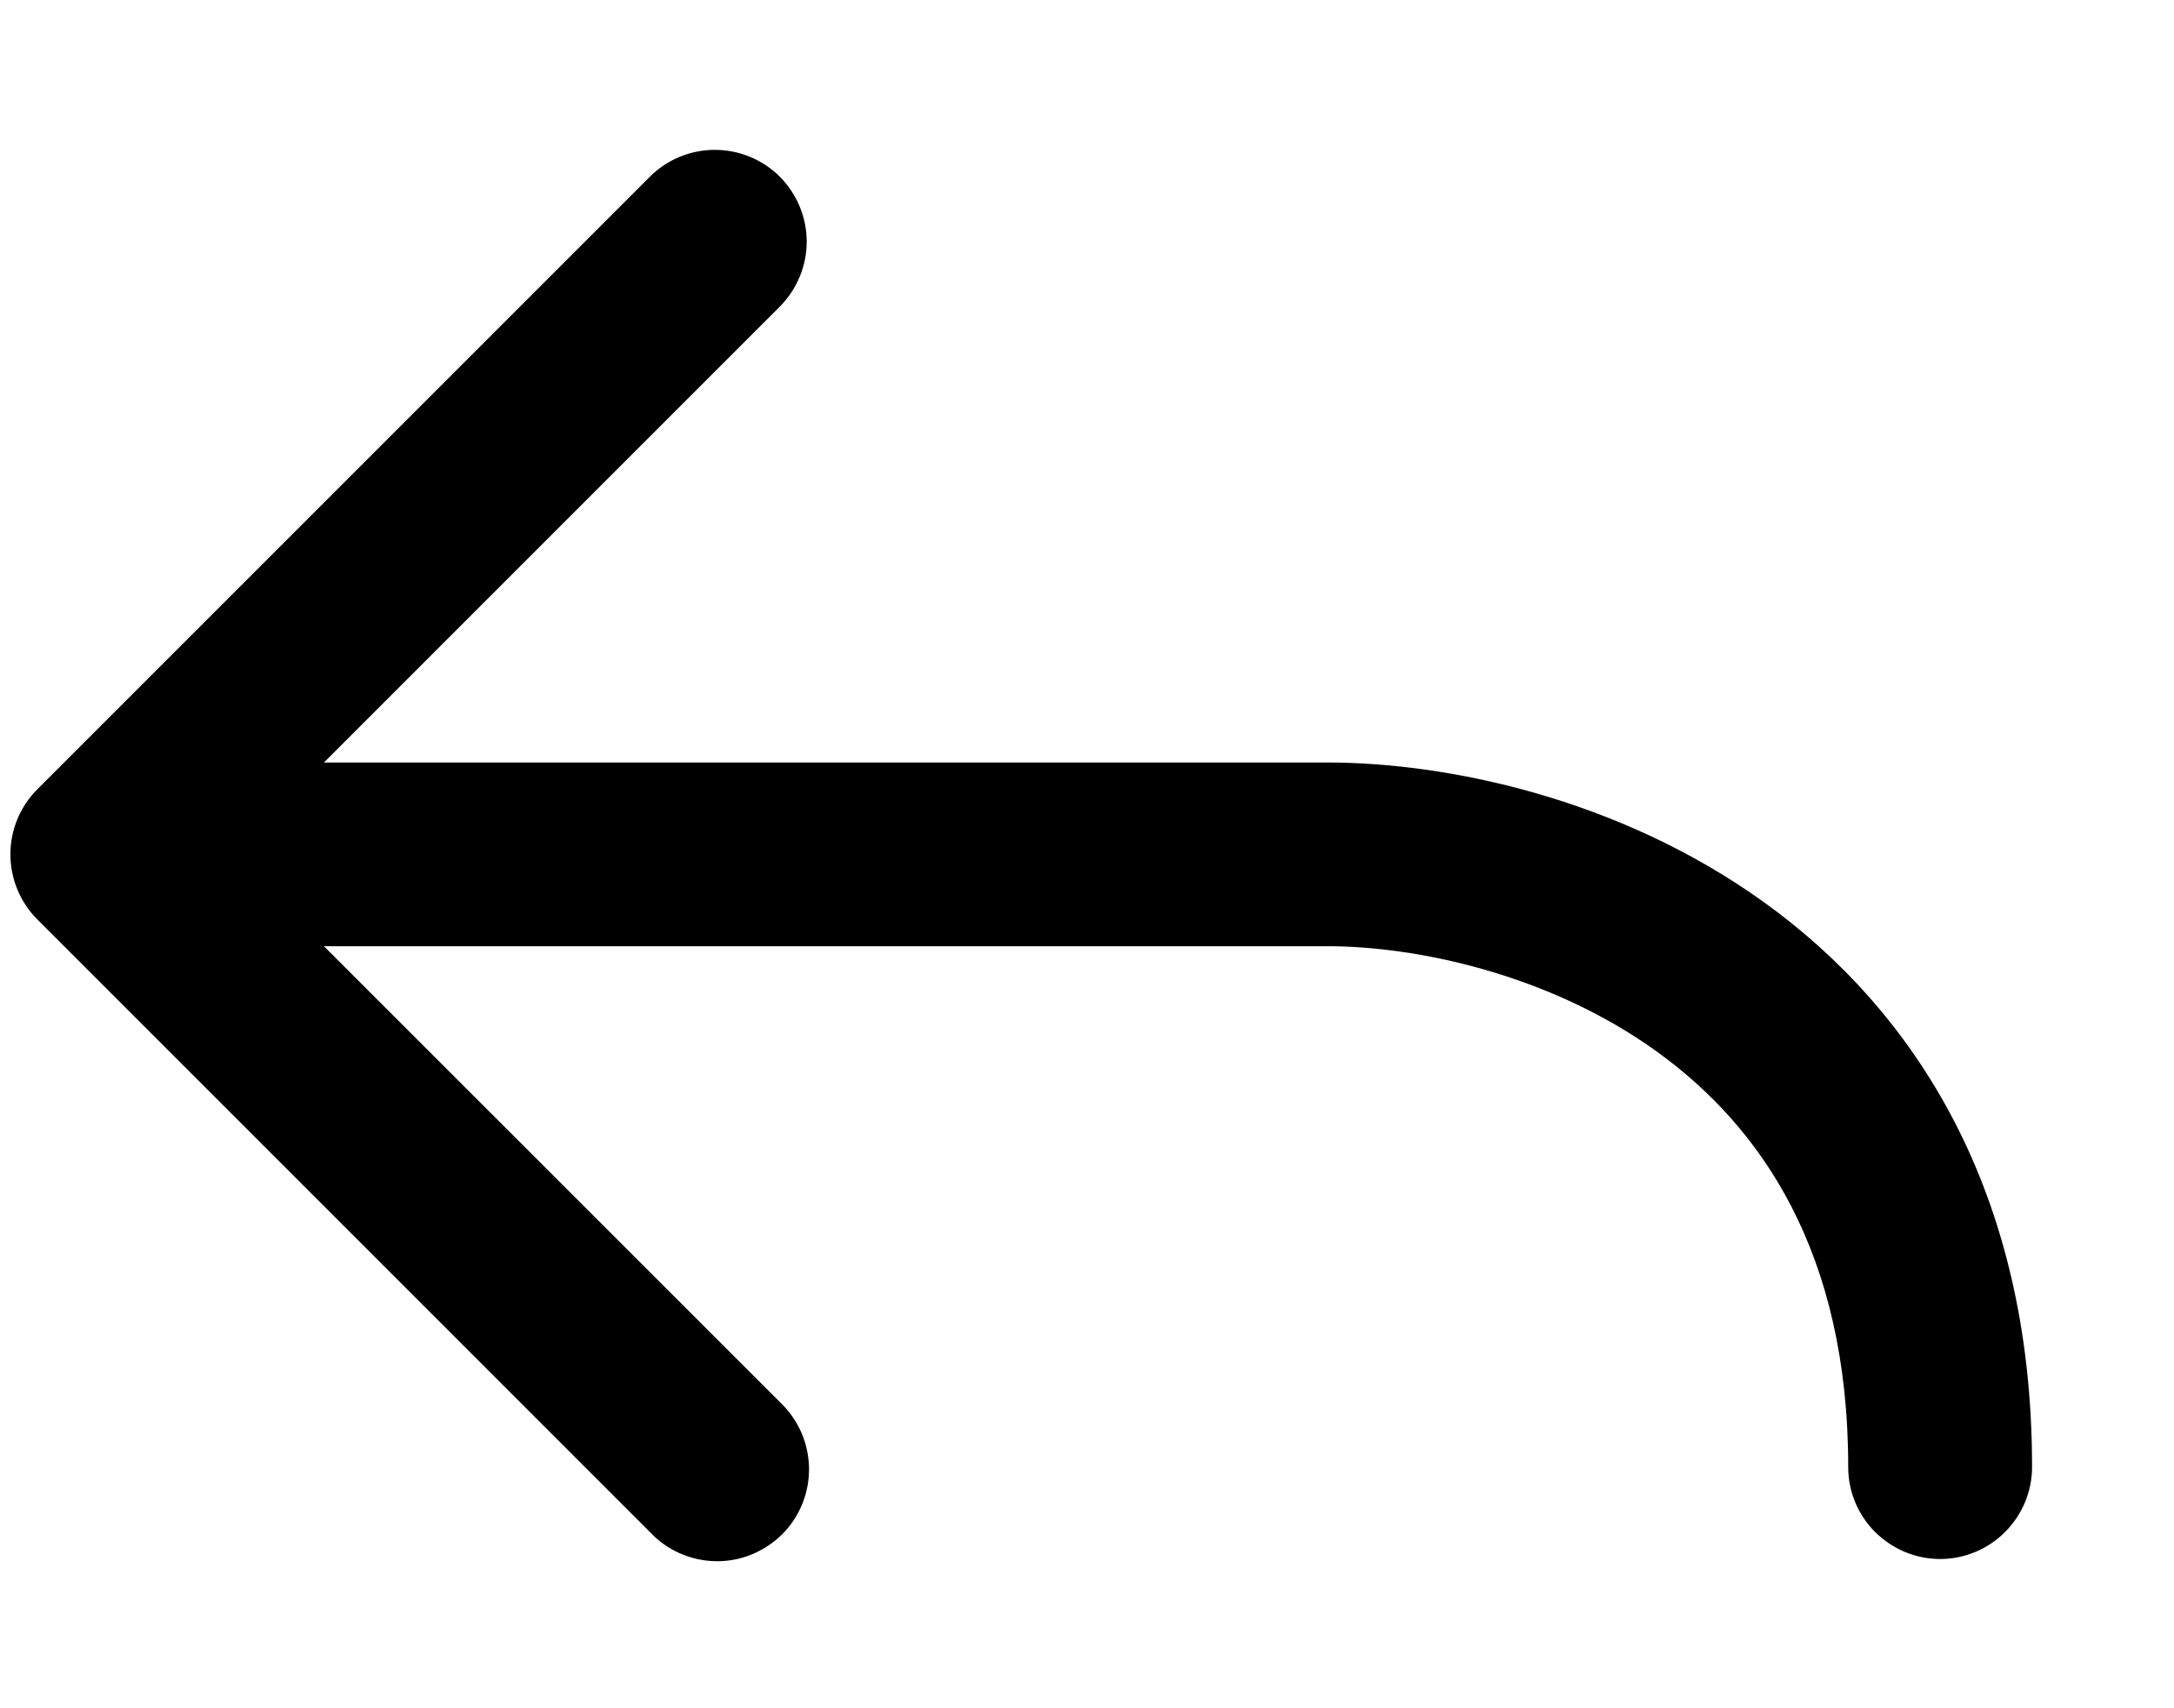 <svg width="14" height="11" viewBox="0 0 14 11" fill="none" xmlns="http://www.w3.org/2000/svg">
<path fill-rule="evenodd" clip-rule="evenodd" d="M5.022 1.138C5.132 1.249 5.195 1.399 5.195 1.556C5.195 1.713 5.132 1.863 5.022 1.974L2.086 4.91H8.549C9.301 4.91 10.416 5.131 11.36 5.81C12.335 6.512 13.086 7.676 13.086 9.447C13.086 9.604 13.023 9.754 12.912 9.865C12.802 9.976 12.651 10.039 12.494 10.039C12.337 10.039 12.187 9.976 12.075 9.865C11.964 9.754 11.902 9.604 11.902 9.447C11.902 8.061 11.338 7.253 10.669 6.771C9.969 6.267 9.111 6.093 8.549 6.093H2.086L5.022 9.028C5.08 9.083 5.126 9.148 5.159 9.221C5.191 9.293 5.208 9.372 5.21 9.451C5.211 9.53 5.197 9.609 5.167 9.683C5.137 9.757 5.093 9.824 5.037 9.88C4.98 9.936 4.913 9.98 4.84 10.01C4.766 10.04 4.687 10.055 4.608 10.053C4.528 10.052 4.45 10.034 4.377 10.002C4.305 9.97 4.239 9.923 4.185 9.865L0.24 5.92C0.129 5.809 0.067 5.658 0.067 5.501C0.067 5.345 0.129 5.194 0.24 5.083L4.185 1.138C4.296 1.027 4.447 0.965 4.603 0.965C4.76 0.965 4.911 1.027 5.022 1.138Z" fill="black"/>
</svg>
